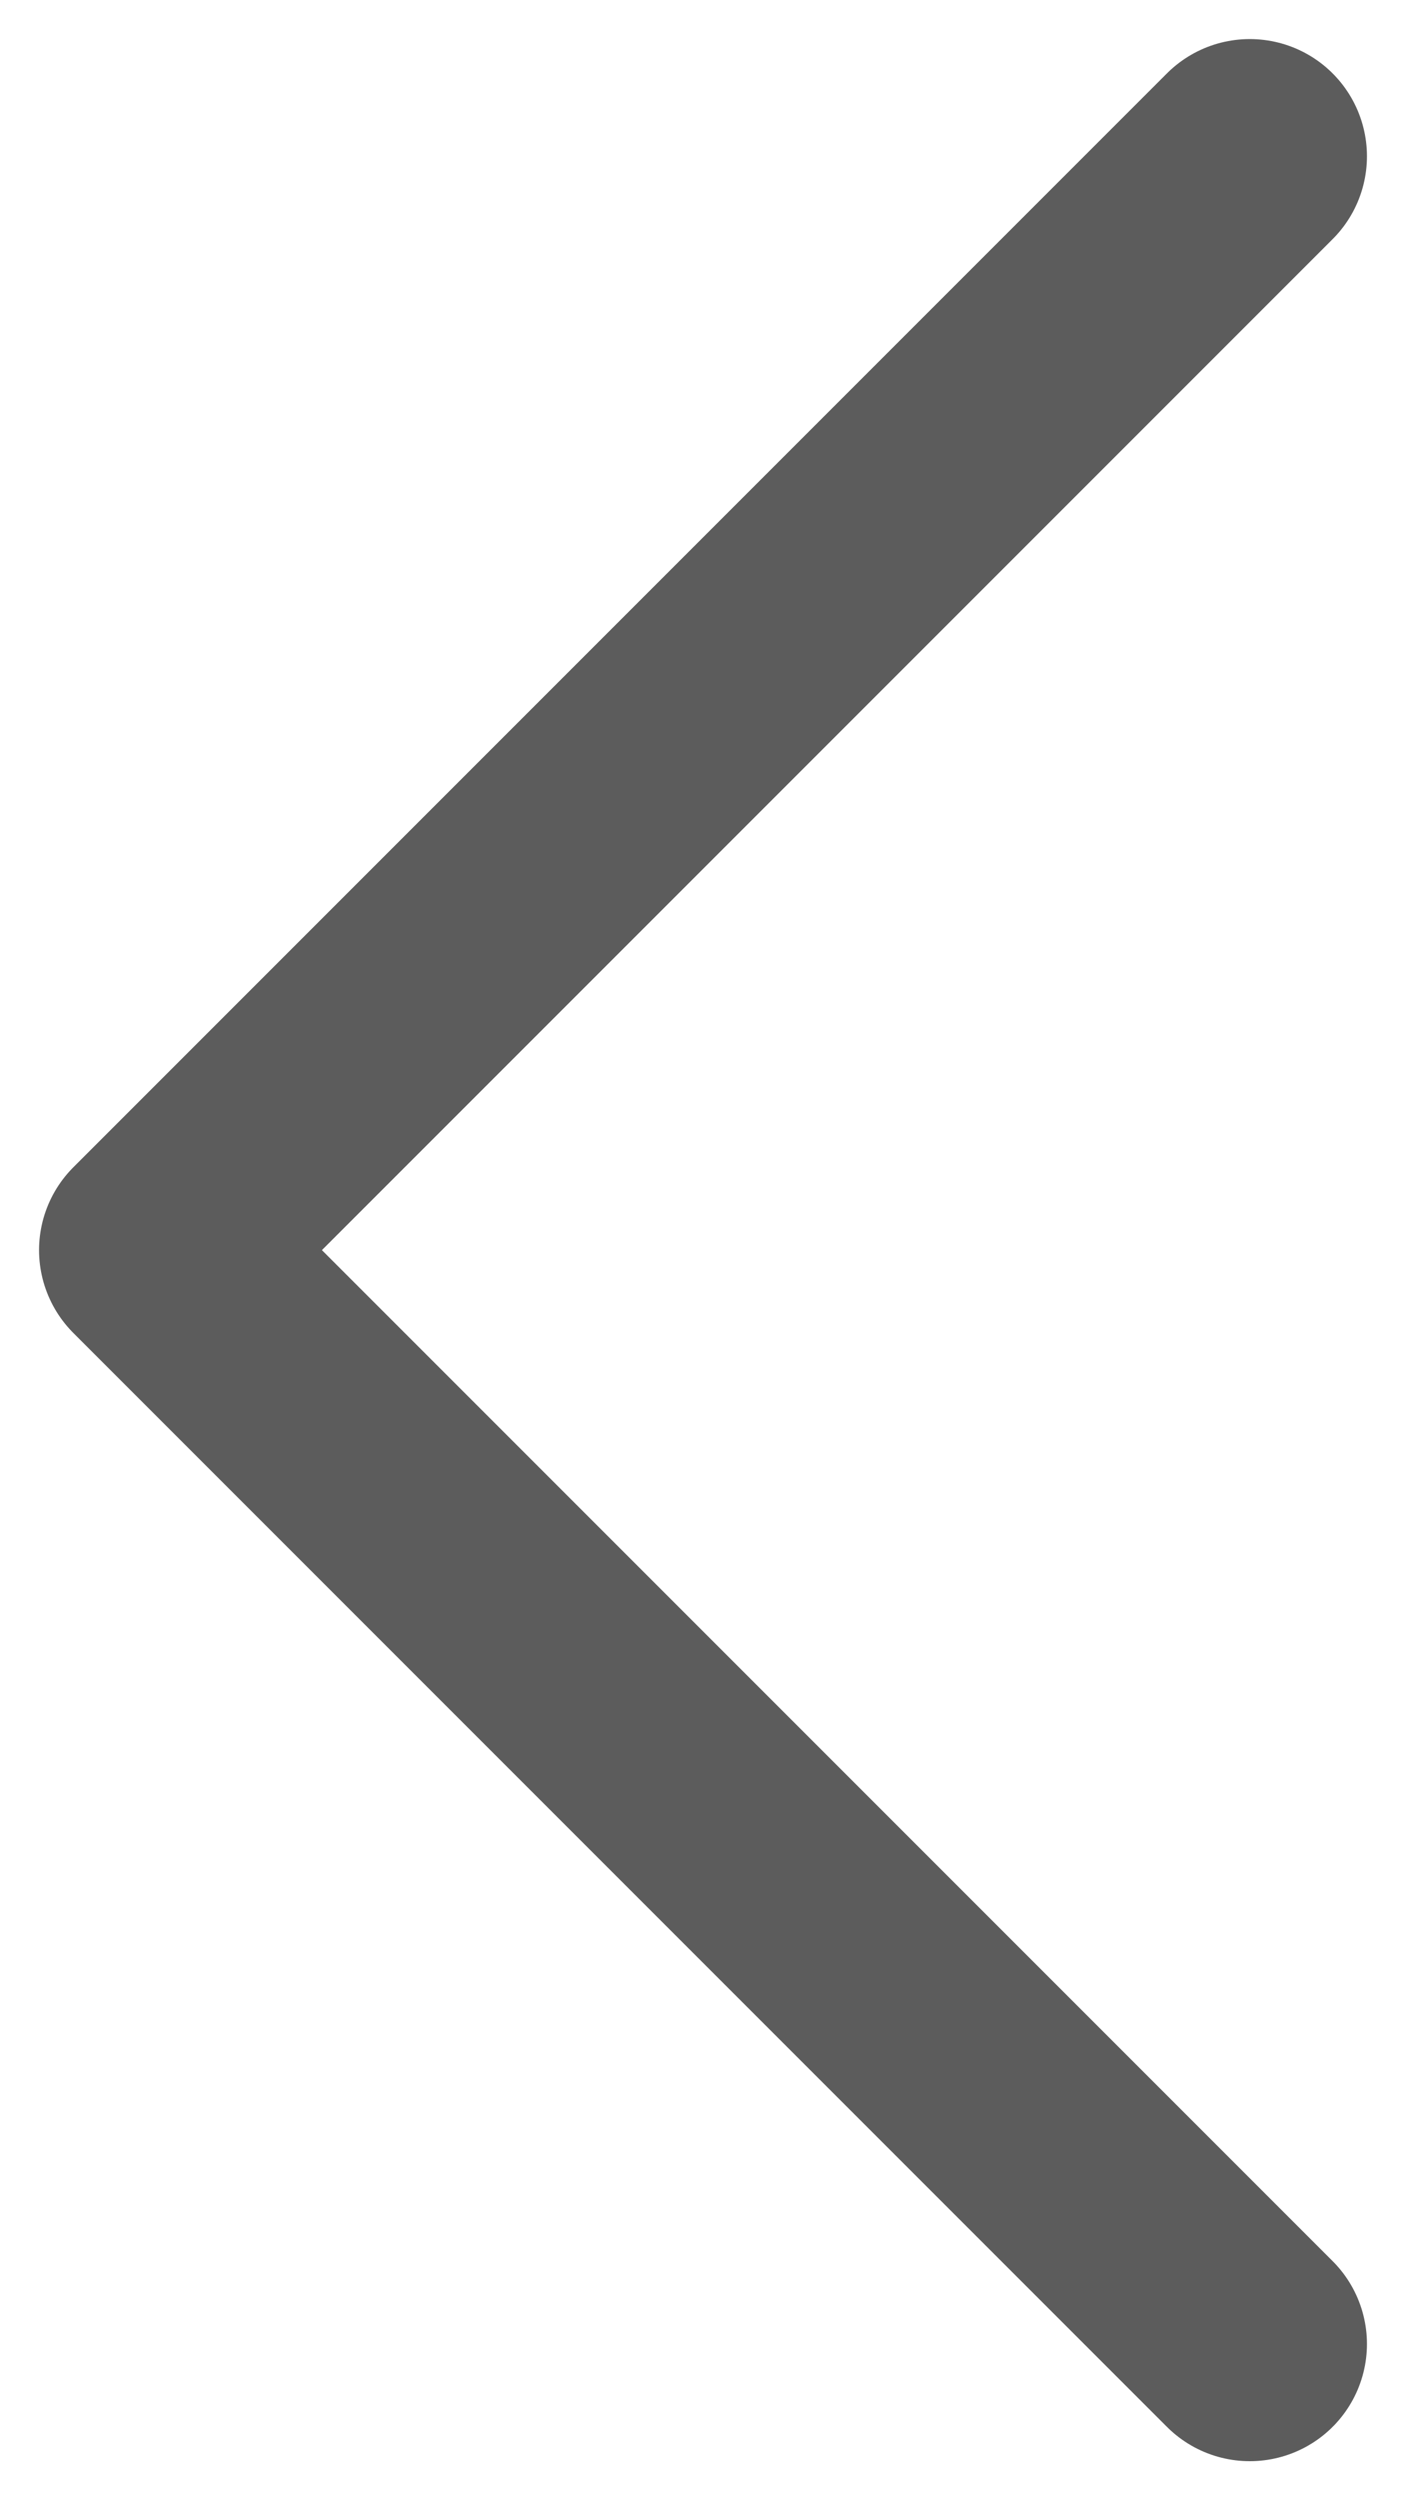 <svg width="9" height="16" viewBox="0 0 9 16" fill="none" xmlns="http://www.w3.org/2000/svg">
    <path d="M8 15L1 8L8 1" stroke="#5C5C5C" stroke-width="1.5" stroke-linecap="round"
        stroke-linejoin="round" />
</svg>
